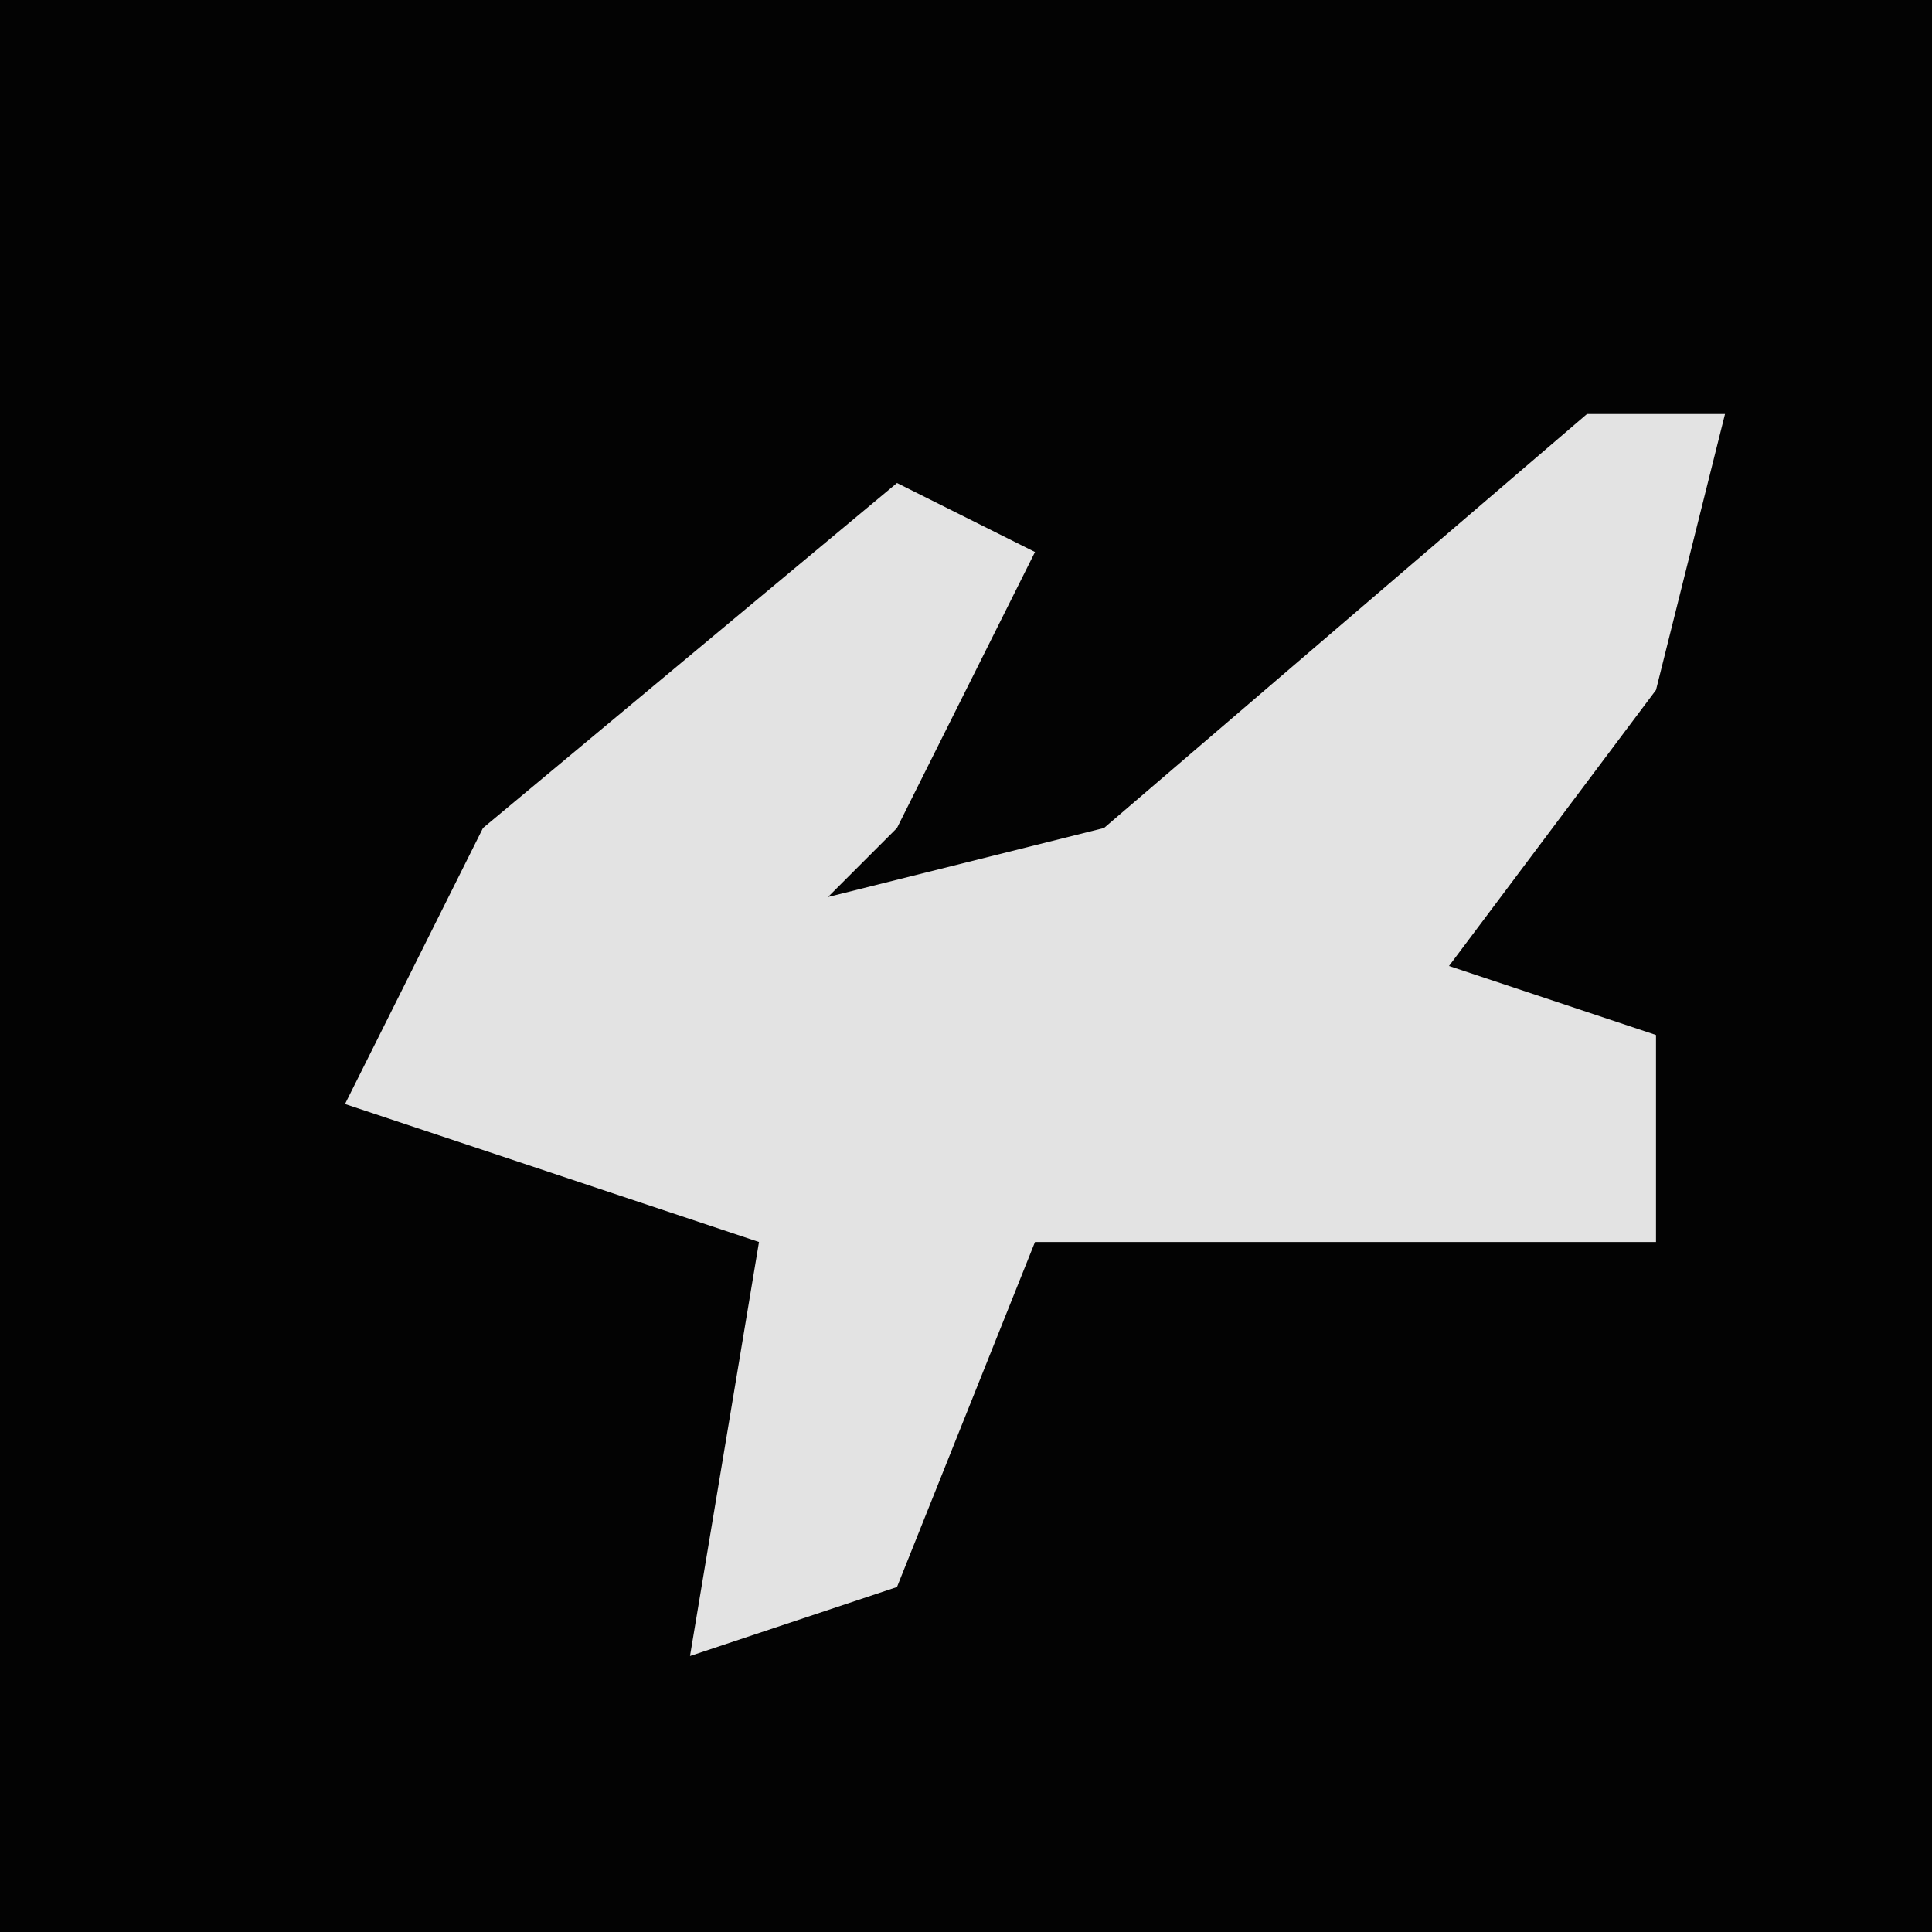 <?xml version="1.0" encoding="UTF-8"?>
<svg version="1.1" xmlns="http://www.w3.org/2000/svg" width="28" height="28">
<path d="M0,0 L28,0 L28,28 L0,28 Z " fill="#030303" transform="translate(0,0)"/>
<path d="M0,0 L2,0 L1,4 L-2,8 L1,9 L1,12 L-8,12 L-10,17 L-13,18 L-12,12 L-18,10 L-16,6 L-10,1 L-8,2 L-10,6 L-11,7 L-7,6 Z " fill="#E3E3E3" transform="translate(23,6)"/>
</svg>
